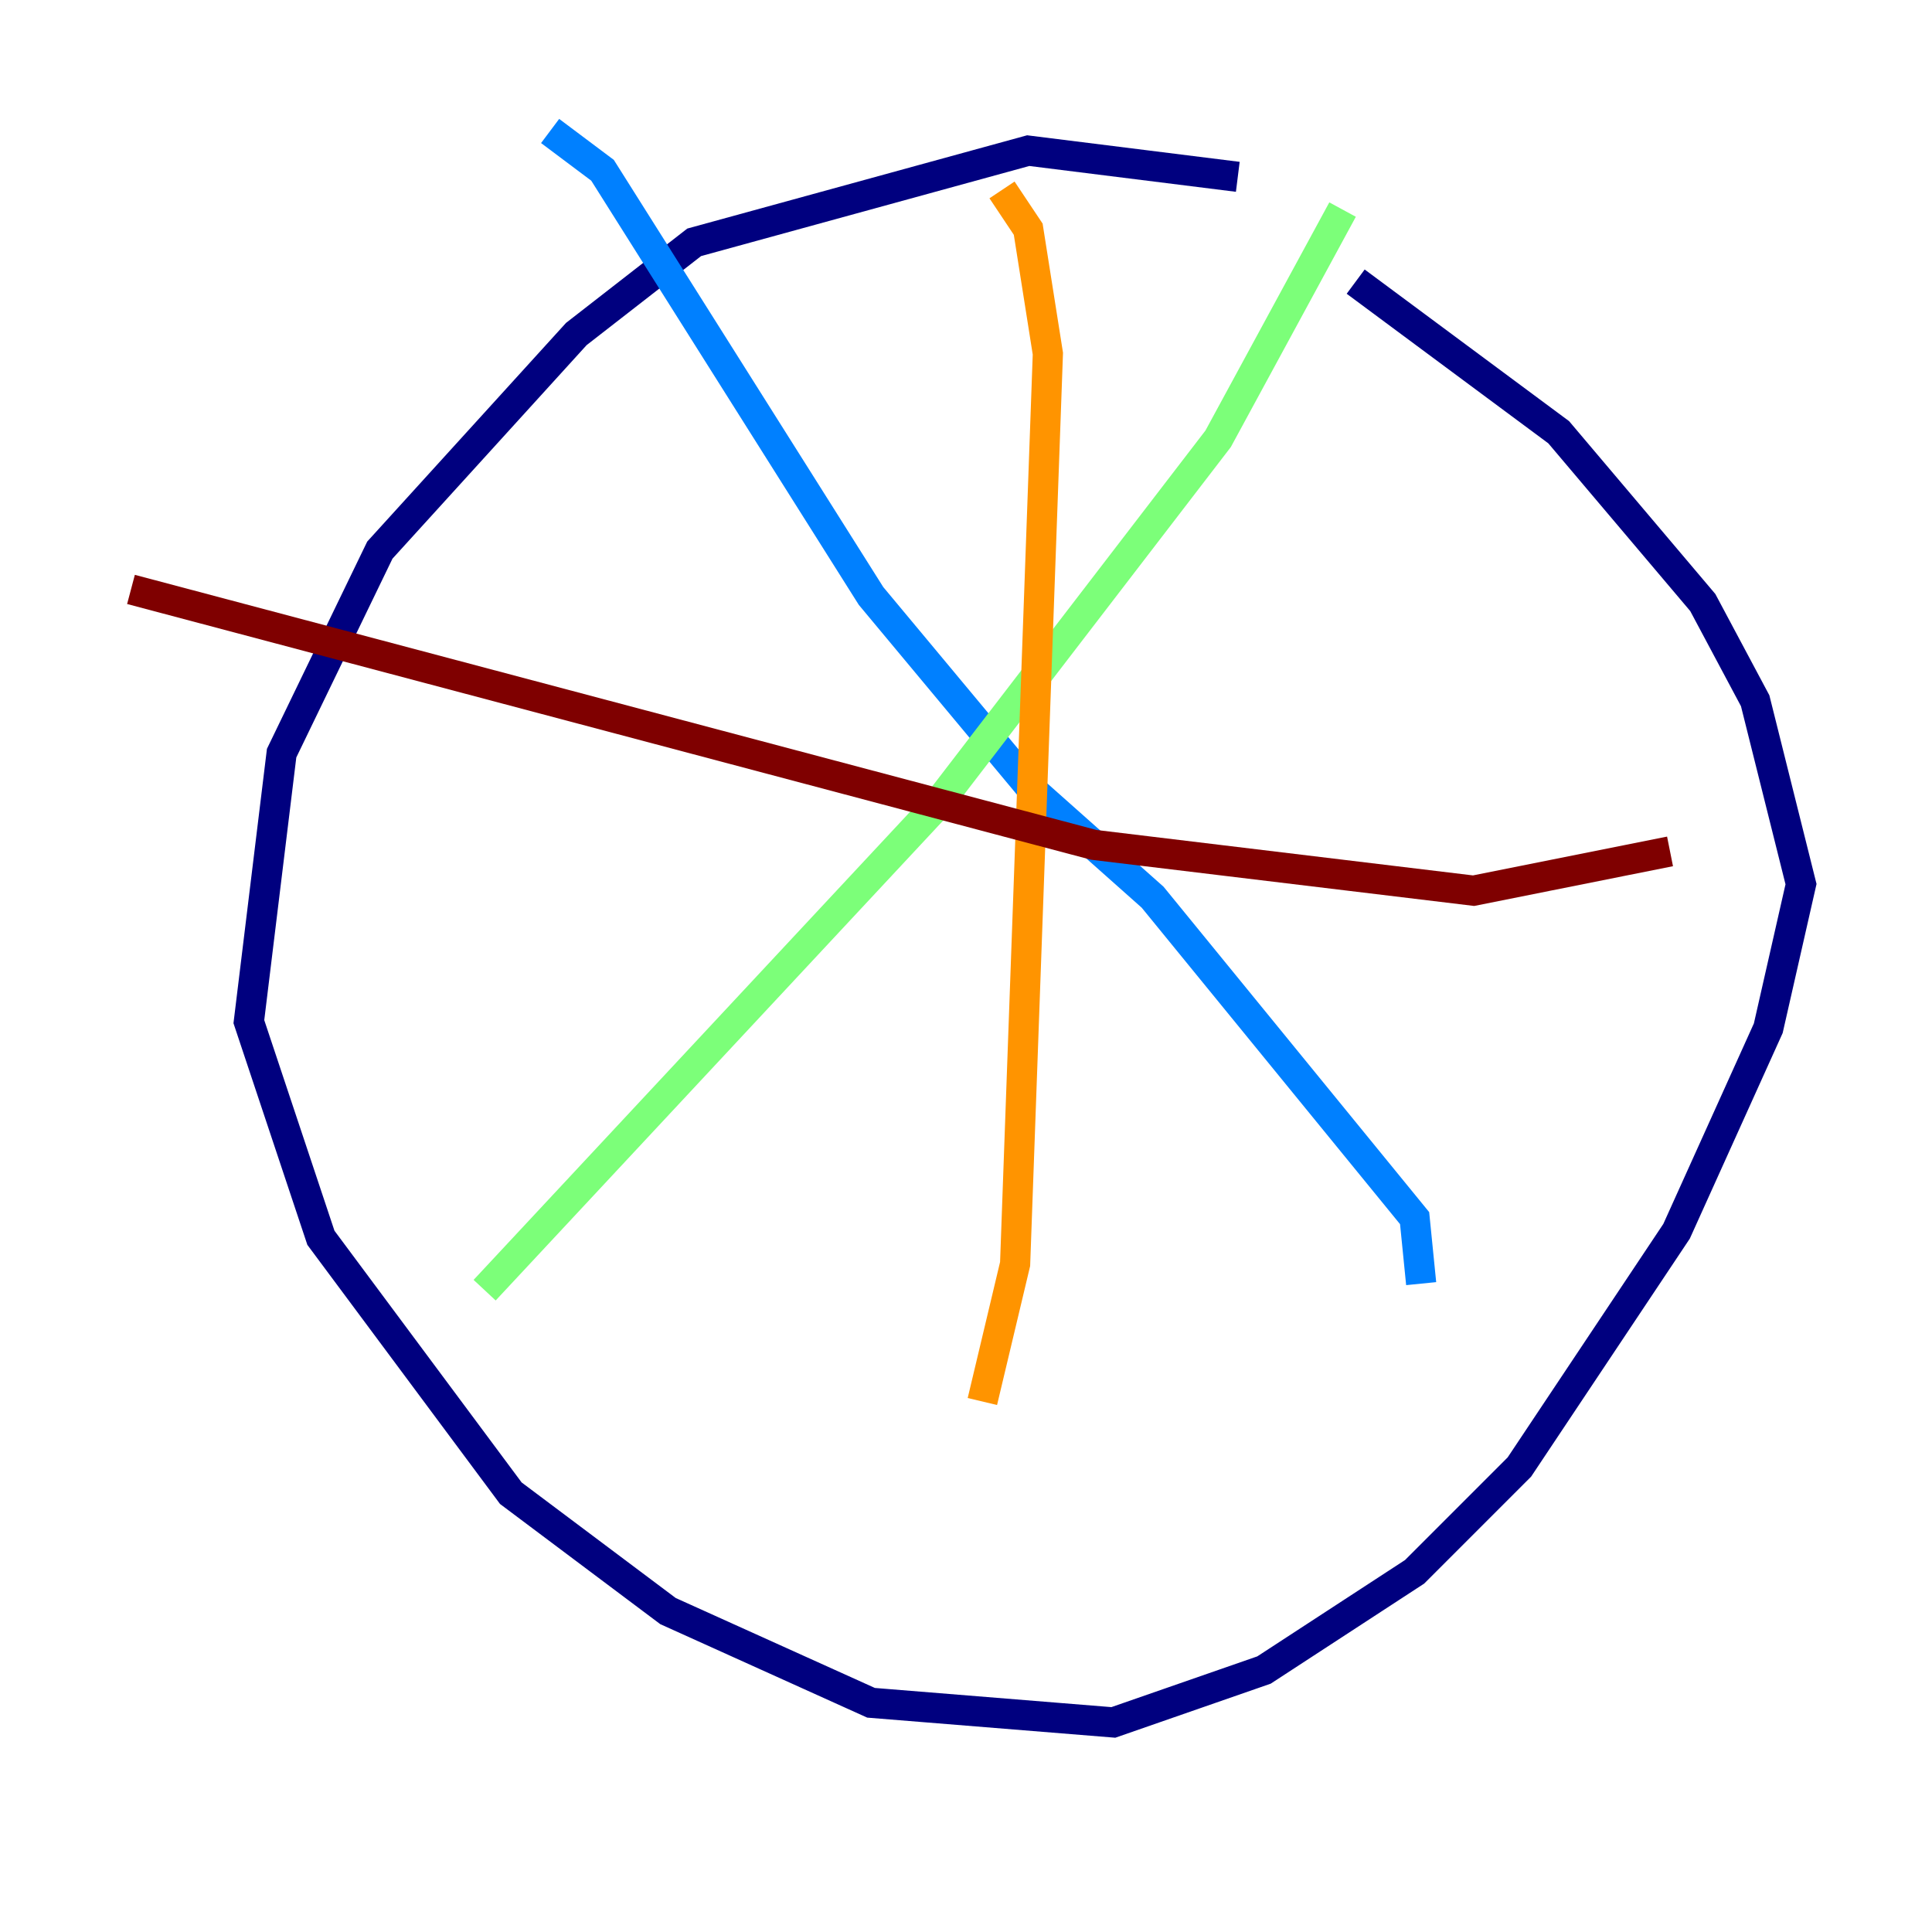 <?xml version="1.0" encoding="utf-8" ?>
<svg baseProfile="tiny" height="128" version="1.2" viewBox="0,0,128,128" width="128" xmlns="http://www.w3.org/2000/svg" xmlns:ev="http://www.w3.org/2001/xml-events" xmlns:xlink="http://www.w3.org/1999/xlink"><defs /><polyline fill="none" points="82.007,11.715 68.122,9.98 45.993,16.054 38.183,22.129 25.166,36.447 18.658,49.898 16.488,67.688 21.261,82.007 33.844,98.929 44.258,106.739 57.709,112.814 73.763,114.115 83.742,110.644 93.722,104.136 100.664,97.193 111.078,81.573 117.153,68.122 119.322,58.576 116.285,46.427 112.814,39.919 103.268,28.637 89.817,18.658" stroke="#00007f" stroke-width="2" /><polyline fill="none" points="94.156,85.044 93.722,80.705 76.366,59.444 68.556,52.502 57.709,39.485 39.919,11.281 36.447,8.678" stroke="#0080ff" stroke-width="2" /><polyline fill="none" points="88.949,13.885 80.705,29.071 62.047,53.37 32.108,85.478" stroke="#7cff79" stroke-width="2" /><polyline fill="none" points="65.085,92.854 67.254,83.742 69.424,23.43 68.122,15.186 66.386,12.583" stroke="#ff9400" stroke-width="2" /><polyline fill="none" points="110.644,56.407 97.627,59.01 72.461,55.973 8.678,39.051" stroke="#7f0000" stroke-width="2" /></svg>